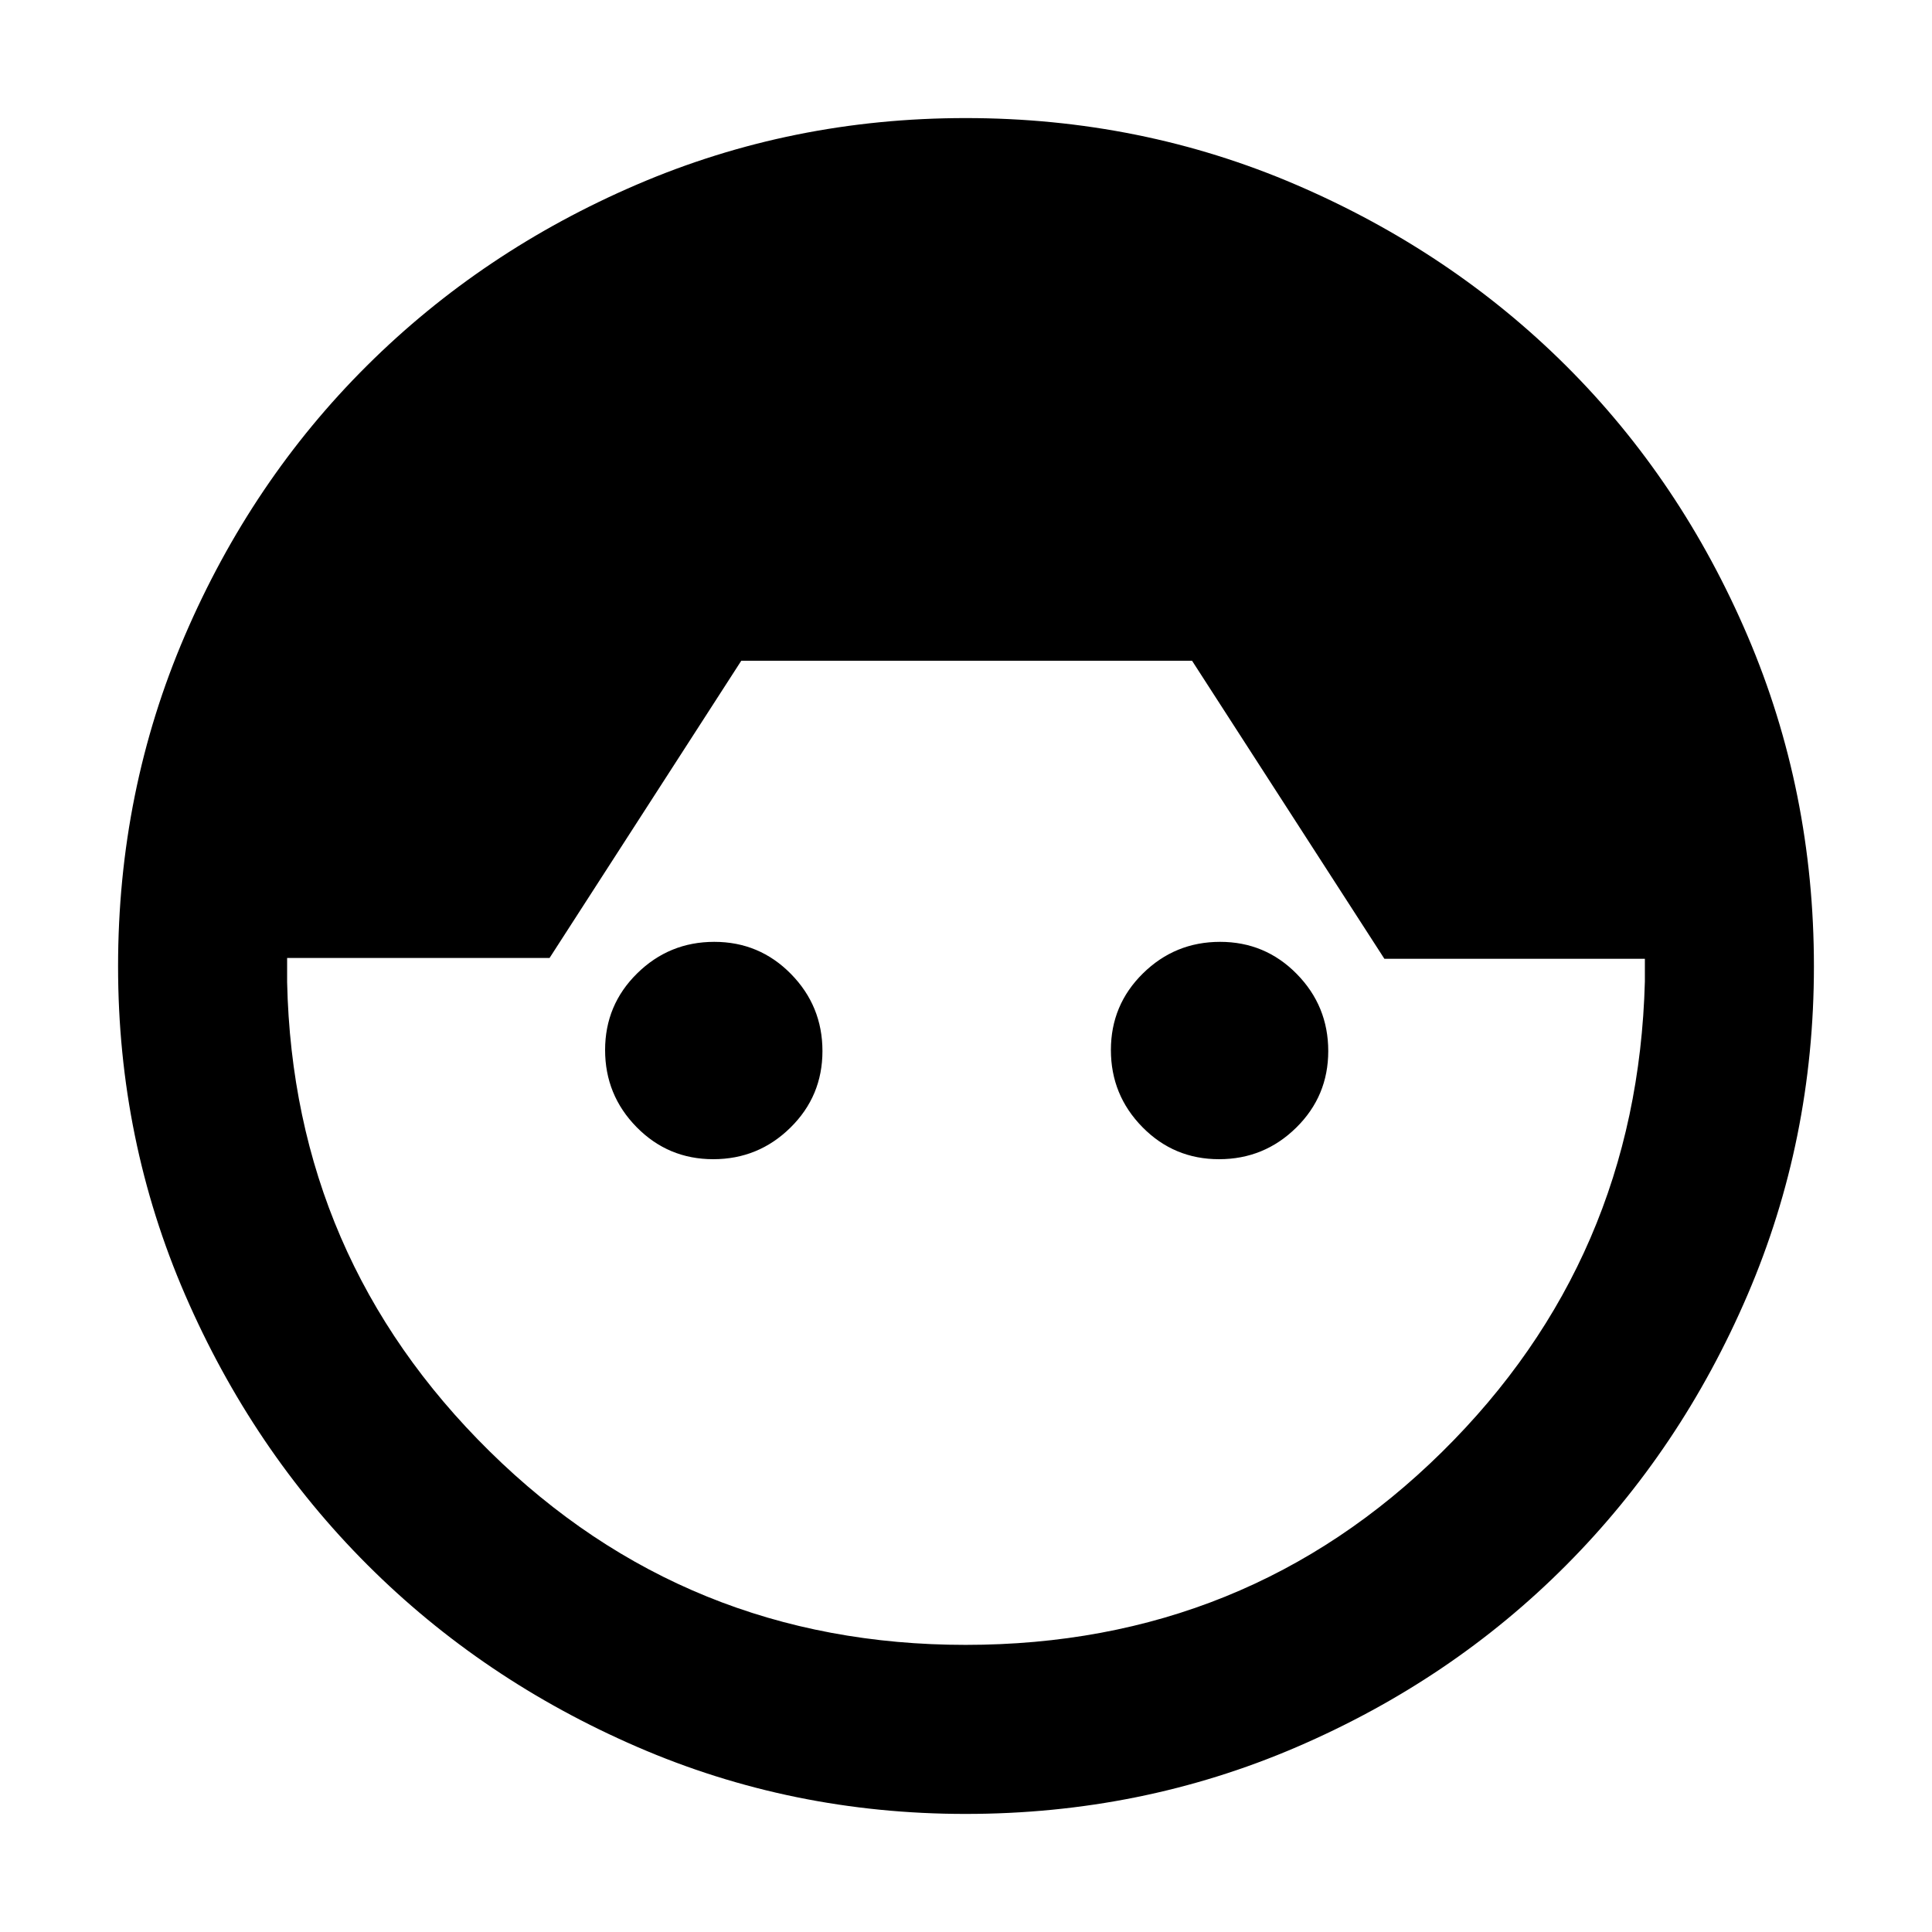 <svg xmlns="http://www.w3.org/2000/svg" height="40" viewBox="0 -960 960 960" width="40"><path d="M479.82-58.67q-86.37 0-163.26-33.33-76.89-33.33-134.06-90.5T92-316.56q-33.33-76.89-33.33-163.26 0-87.16 33.15-164.29 33.14-77.12 90.5-134.17 57.35-57.05 134.24-90.05 76.89-33 163.26-33 87.15 0 164.27 33.16 77.11 33.16 134.16 90 57.04 56.85 90.06 134.02 33.02 77.18 33.02 164.33 0 86.37-33 163.26-33 76.89-90.05 134.24-57.05 57.36-134.17 90.5-77.13 33.15-164.29 33.15Zm0-84q139.51 0 236.68-95.83 97.17-95.83 100.83-233.84v-11.25H687.89l-95.56-148.08h-224L273.08-484H142.67v12q3 137 100.63 233.17 97.64 96.16 236.52 96.16ZM354.4-384q-22.4 0-38.07-15.93-15.66-15.93-15.66-38.33 0-22.41 15.93-38.07Q332.53-492 354.93-492T393-476.07q15.67 15.93 15.67 38.33 0 22.41-15.93 38.07Q376.81-384 354.4-384Zm251.34 0q-22.41 0-38.07-15.93Q552-415.86 552-438.26q0-22.41 15.93-38.07Q583.86-492 606.26-492q22.41 0 38.07 15.93Q660-460.14 660-437.74q0 22.41-15.93 38.07Q628.14-384 605.74-384Z"/></svg>